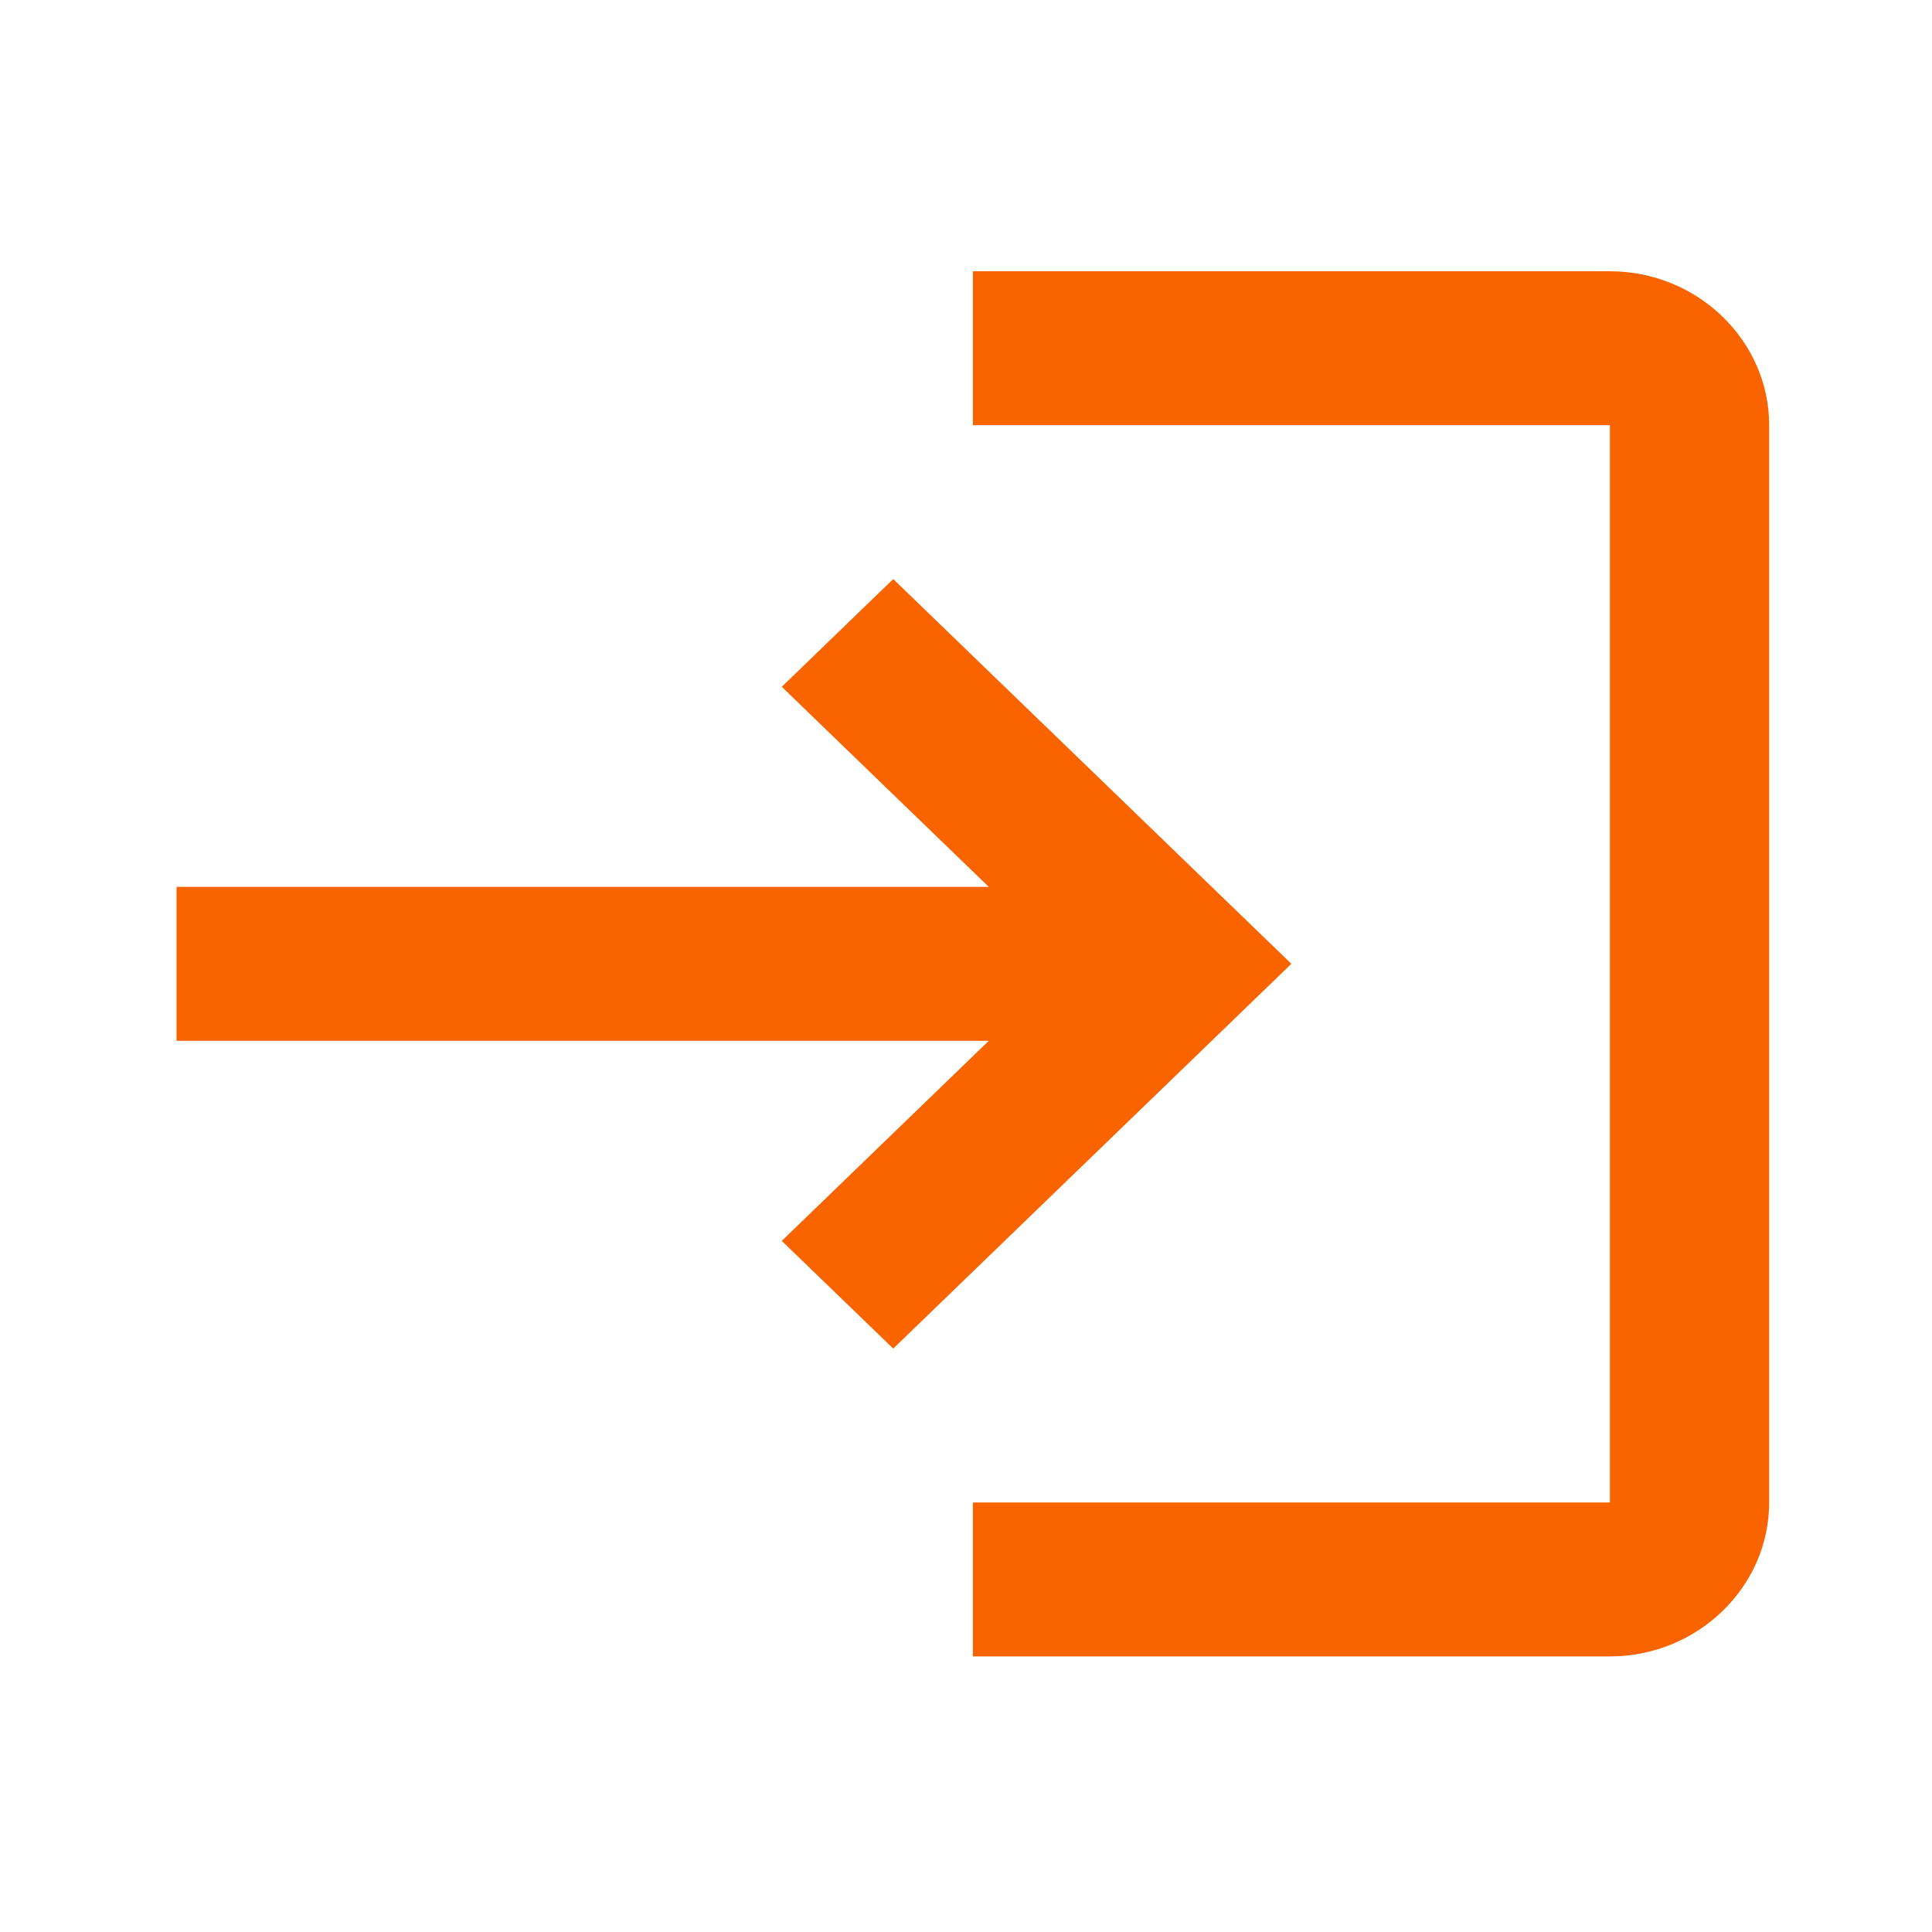 <svg width="39" height="39" viewBox="0 0 39 39" fill="none" xmlns="http://www.w3.org/2000/svg">
<path d="M18.031 11.689L15.781 13.864L19.96 17.903H3.564V21.01H19.96L15.781 25.049L18.031 27.223L26.068 19.456L18.031 11.689ZM32.498 30.33H19.639V33.437H32.498C34.266 33.437 35.713 32.039 35.713 30.33V8.583C35.713 6.874 34.266 5.476 32.498 5.476H19.639V8.583H32.498V30.33Z" fill="#F96400"/>
</svg>

